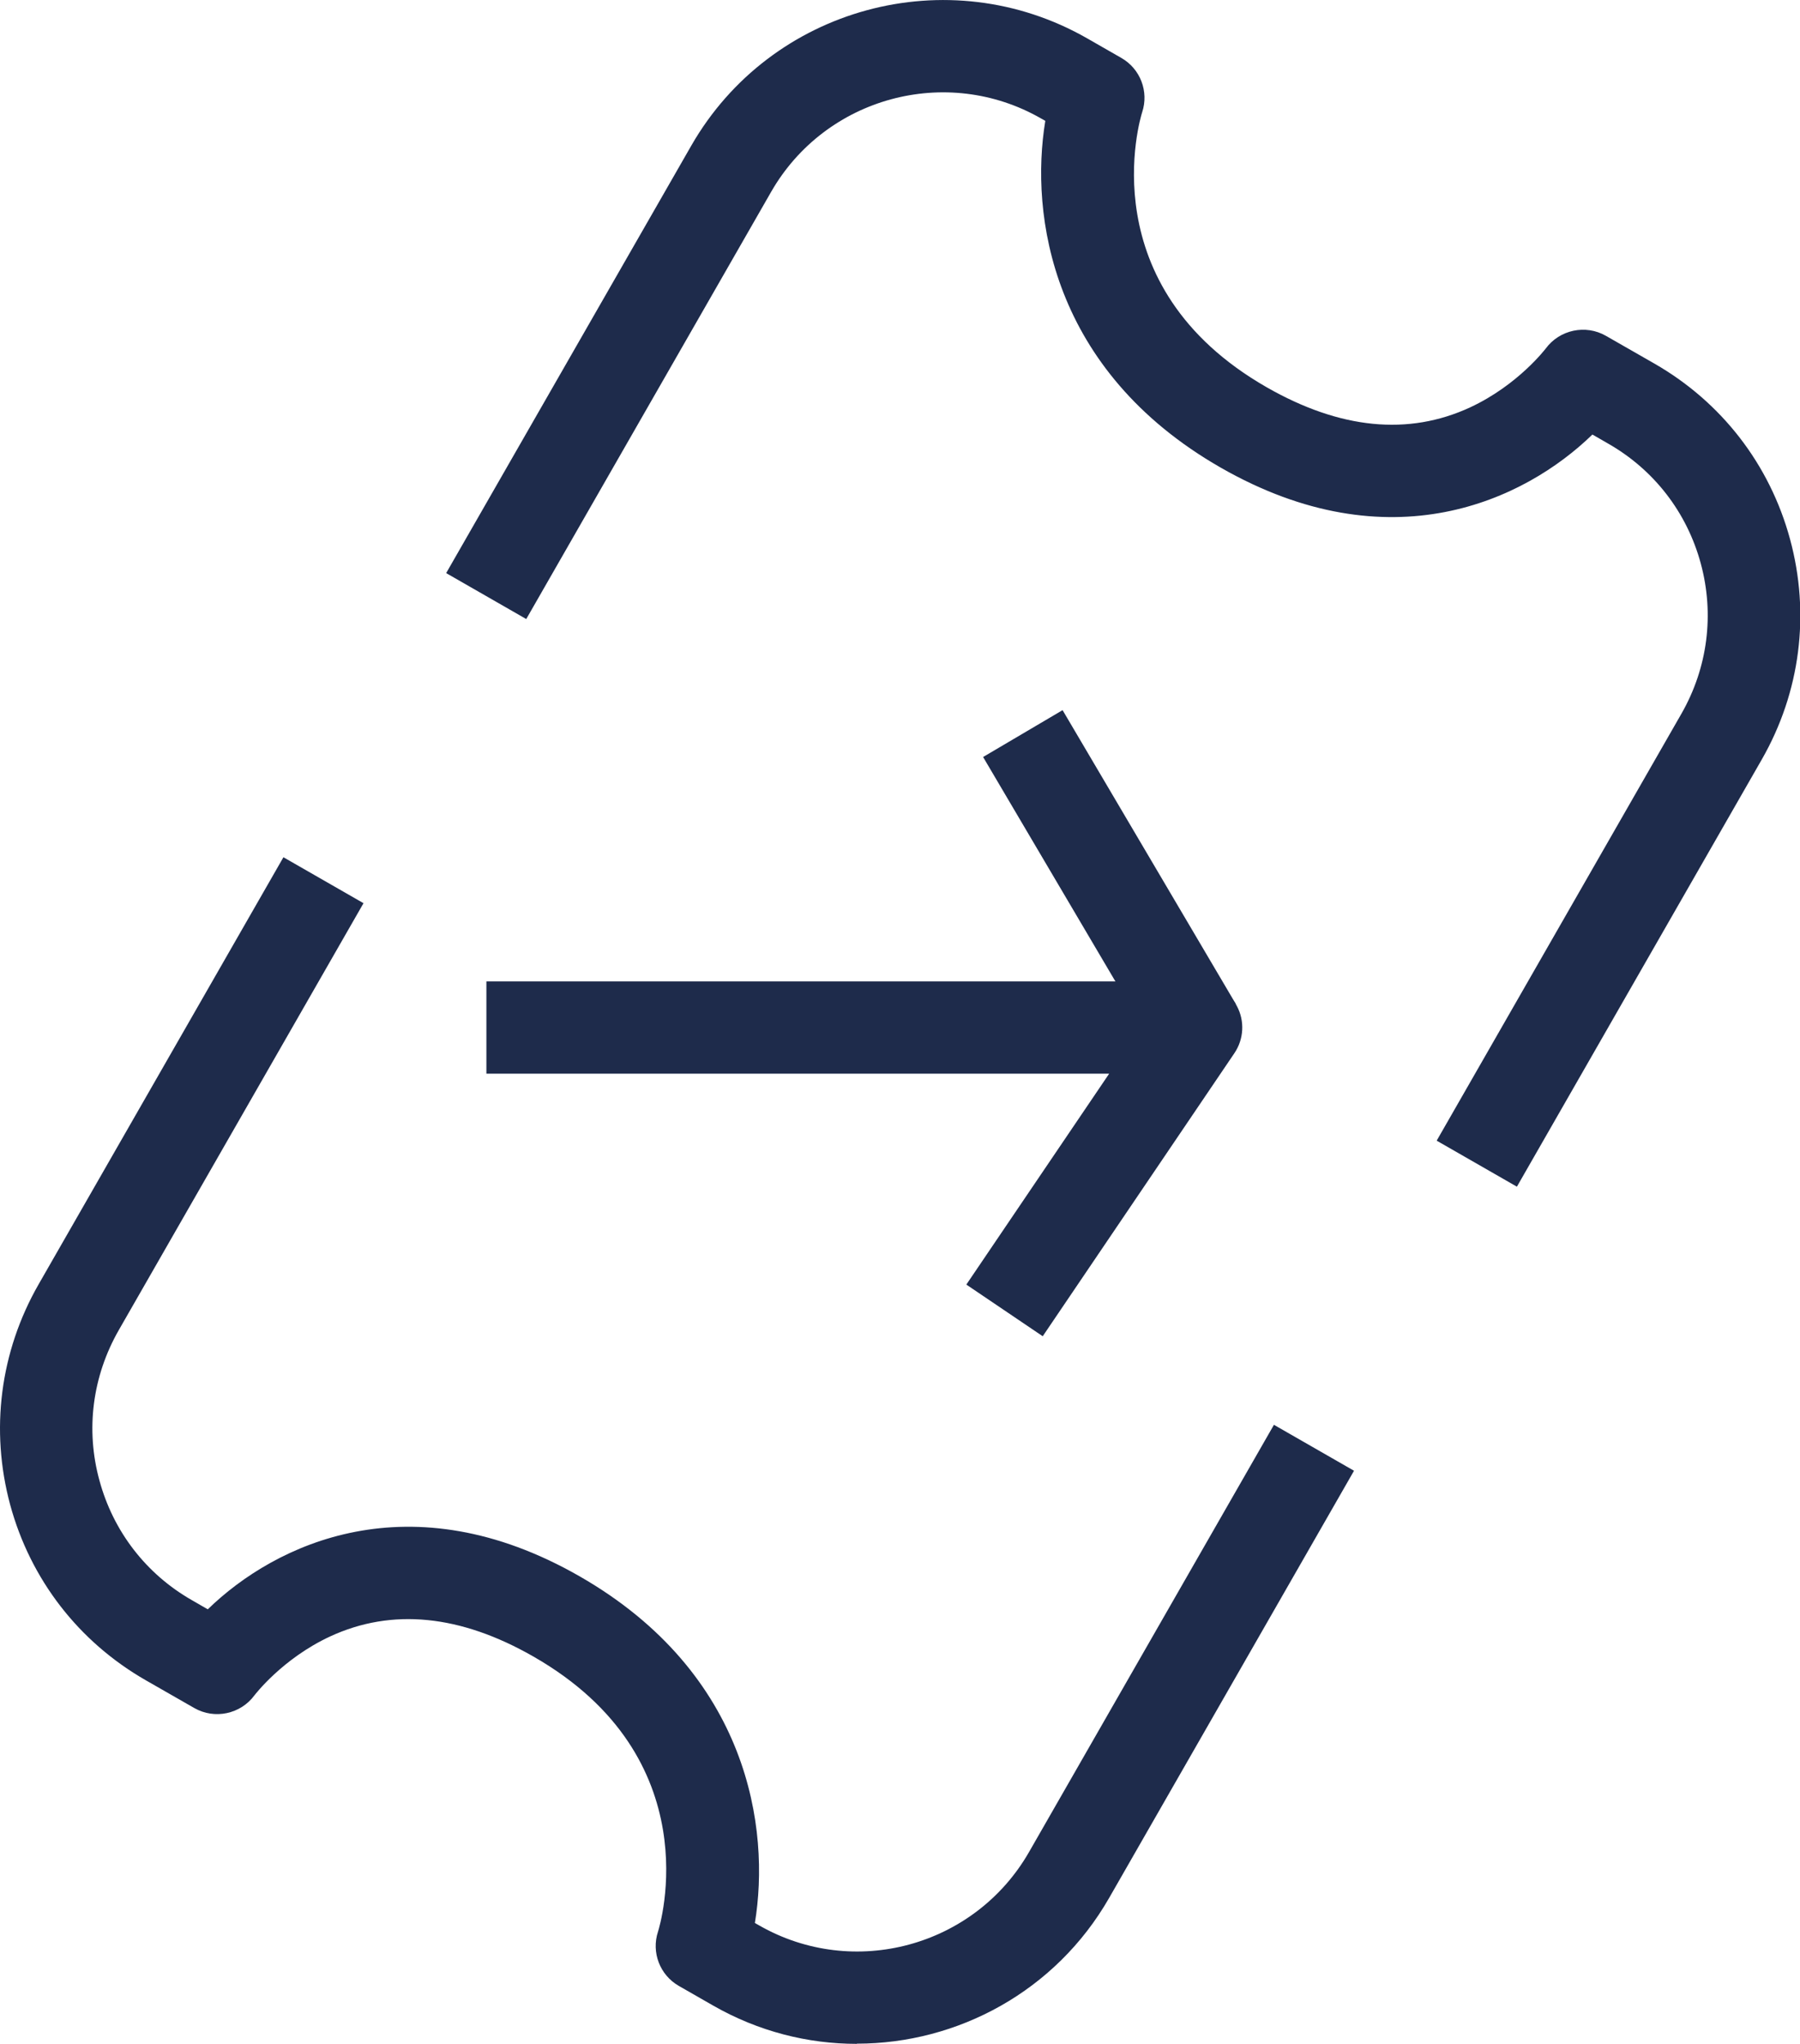 <?xml version="1.0" encoding="UTF-8"?>
<svg id="Capa_2" data-name="Capa 2" xmlns="http://www.w3.org/2000/svg" width="97.55" height="110.77" viewBox="0 0 97.55 110.77">
  <defs>
    <style>
      .cls-1 {
        fill: #1e2b4b;
      }
    </style>
  </defs>
  <g id="Capa_1-2" data-name="Capa 1">
    <g>
      <g>
        <path class="cls-1" d="M46.43,110.77c-2.65,0-5.33-.67-7.79-2.08l-1.85-1.06c-1.03-.59-1.5-1.82-1.13-2.94,.12-.37,2.84-9.42-6.75-14.91-3.96-2.27-7.67-2.64-11.02-1.09-2.6,1.21-4.08,3.17-4.1,3.19-.75,1.02-2.16,1.32-3.26,.69l-2.62-1.5c-3.65-2.09-6.26-5.47-7.36-9.52C-.54,77.5,0,73.26,2.09,69.61l13.27-23.15,4.34,2.49-13.27,23.15c-1.42,2.49-1.8,5.38-1.04,8.14,.75,2.76,2.53,5.07,5.02,6.49l.85,.49c3.66-3.56,10.97-7.05,20.15-1.79,9.19,5.27,10.34,13.7,9.5,18.79l.23,.13c5.13,2.94,11.69,1.15,14.63-3.98l13.27-23.15,4.34,2.49-13.27,23.15c-2.9,5.06-8.21,7.9-13.67,7.9Z"/>
        <path class="cls-1" d="M82.2,64.31l-4.34-2.49,13.27-23.15c1.42-2.49,1.79-5.38,1.04-8.14-.75-2.76-2.53-5.07-5.02-6.49l-.85-.49c-3.66,3.56-10.97,7.05-20.15,1.79-9.19-5.27-10.34-13.7-9.5-18.79l-.23-.13c-5.13-2.94-11.69-1.15-14.63,3.98l-13.27,23.15-4.34-2.49L37.46,7.9C41.77,.38,51.39-2.23,58.92,2.08l1.85,1.06c1.03,.59,1.5,1.82,1.13,2.94-.12,.37-2.84,9.42,6.75,14.91,3.97,2.27,7.67,2.64,11.02,1.09,2.6-1.21,4.08-3.17,4.1-3.19,.75-1.02,2.16-1.32,3.26-.69l2.62,1.5c3.65,2.09,6.26,5.47,7.36,9.52,1.1,4.05,.56,8.29-1.53,11.94l-13.27,23.15Z"/>
      </g>
      <g>
        <path class="cls-1" d="M56.51,72.42l-4.14-2.8,7.74-11.43H26.36v-5h38.46c.93,0,1.77,.51,2.21,1.33s.38,1.81-.14,2.57l-10.38,15.33Z"/>
        <rect class="cls-1" x="57.62" y="38.48" width="5" height="18.49" transform="translate(-15.9 37.14) rotate(-30.52)"/>
      </g>
    </g>
  </g>
</svg>